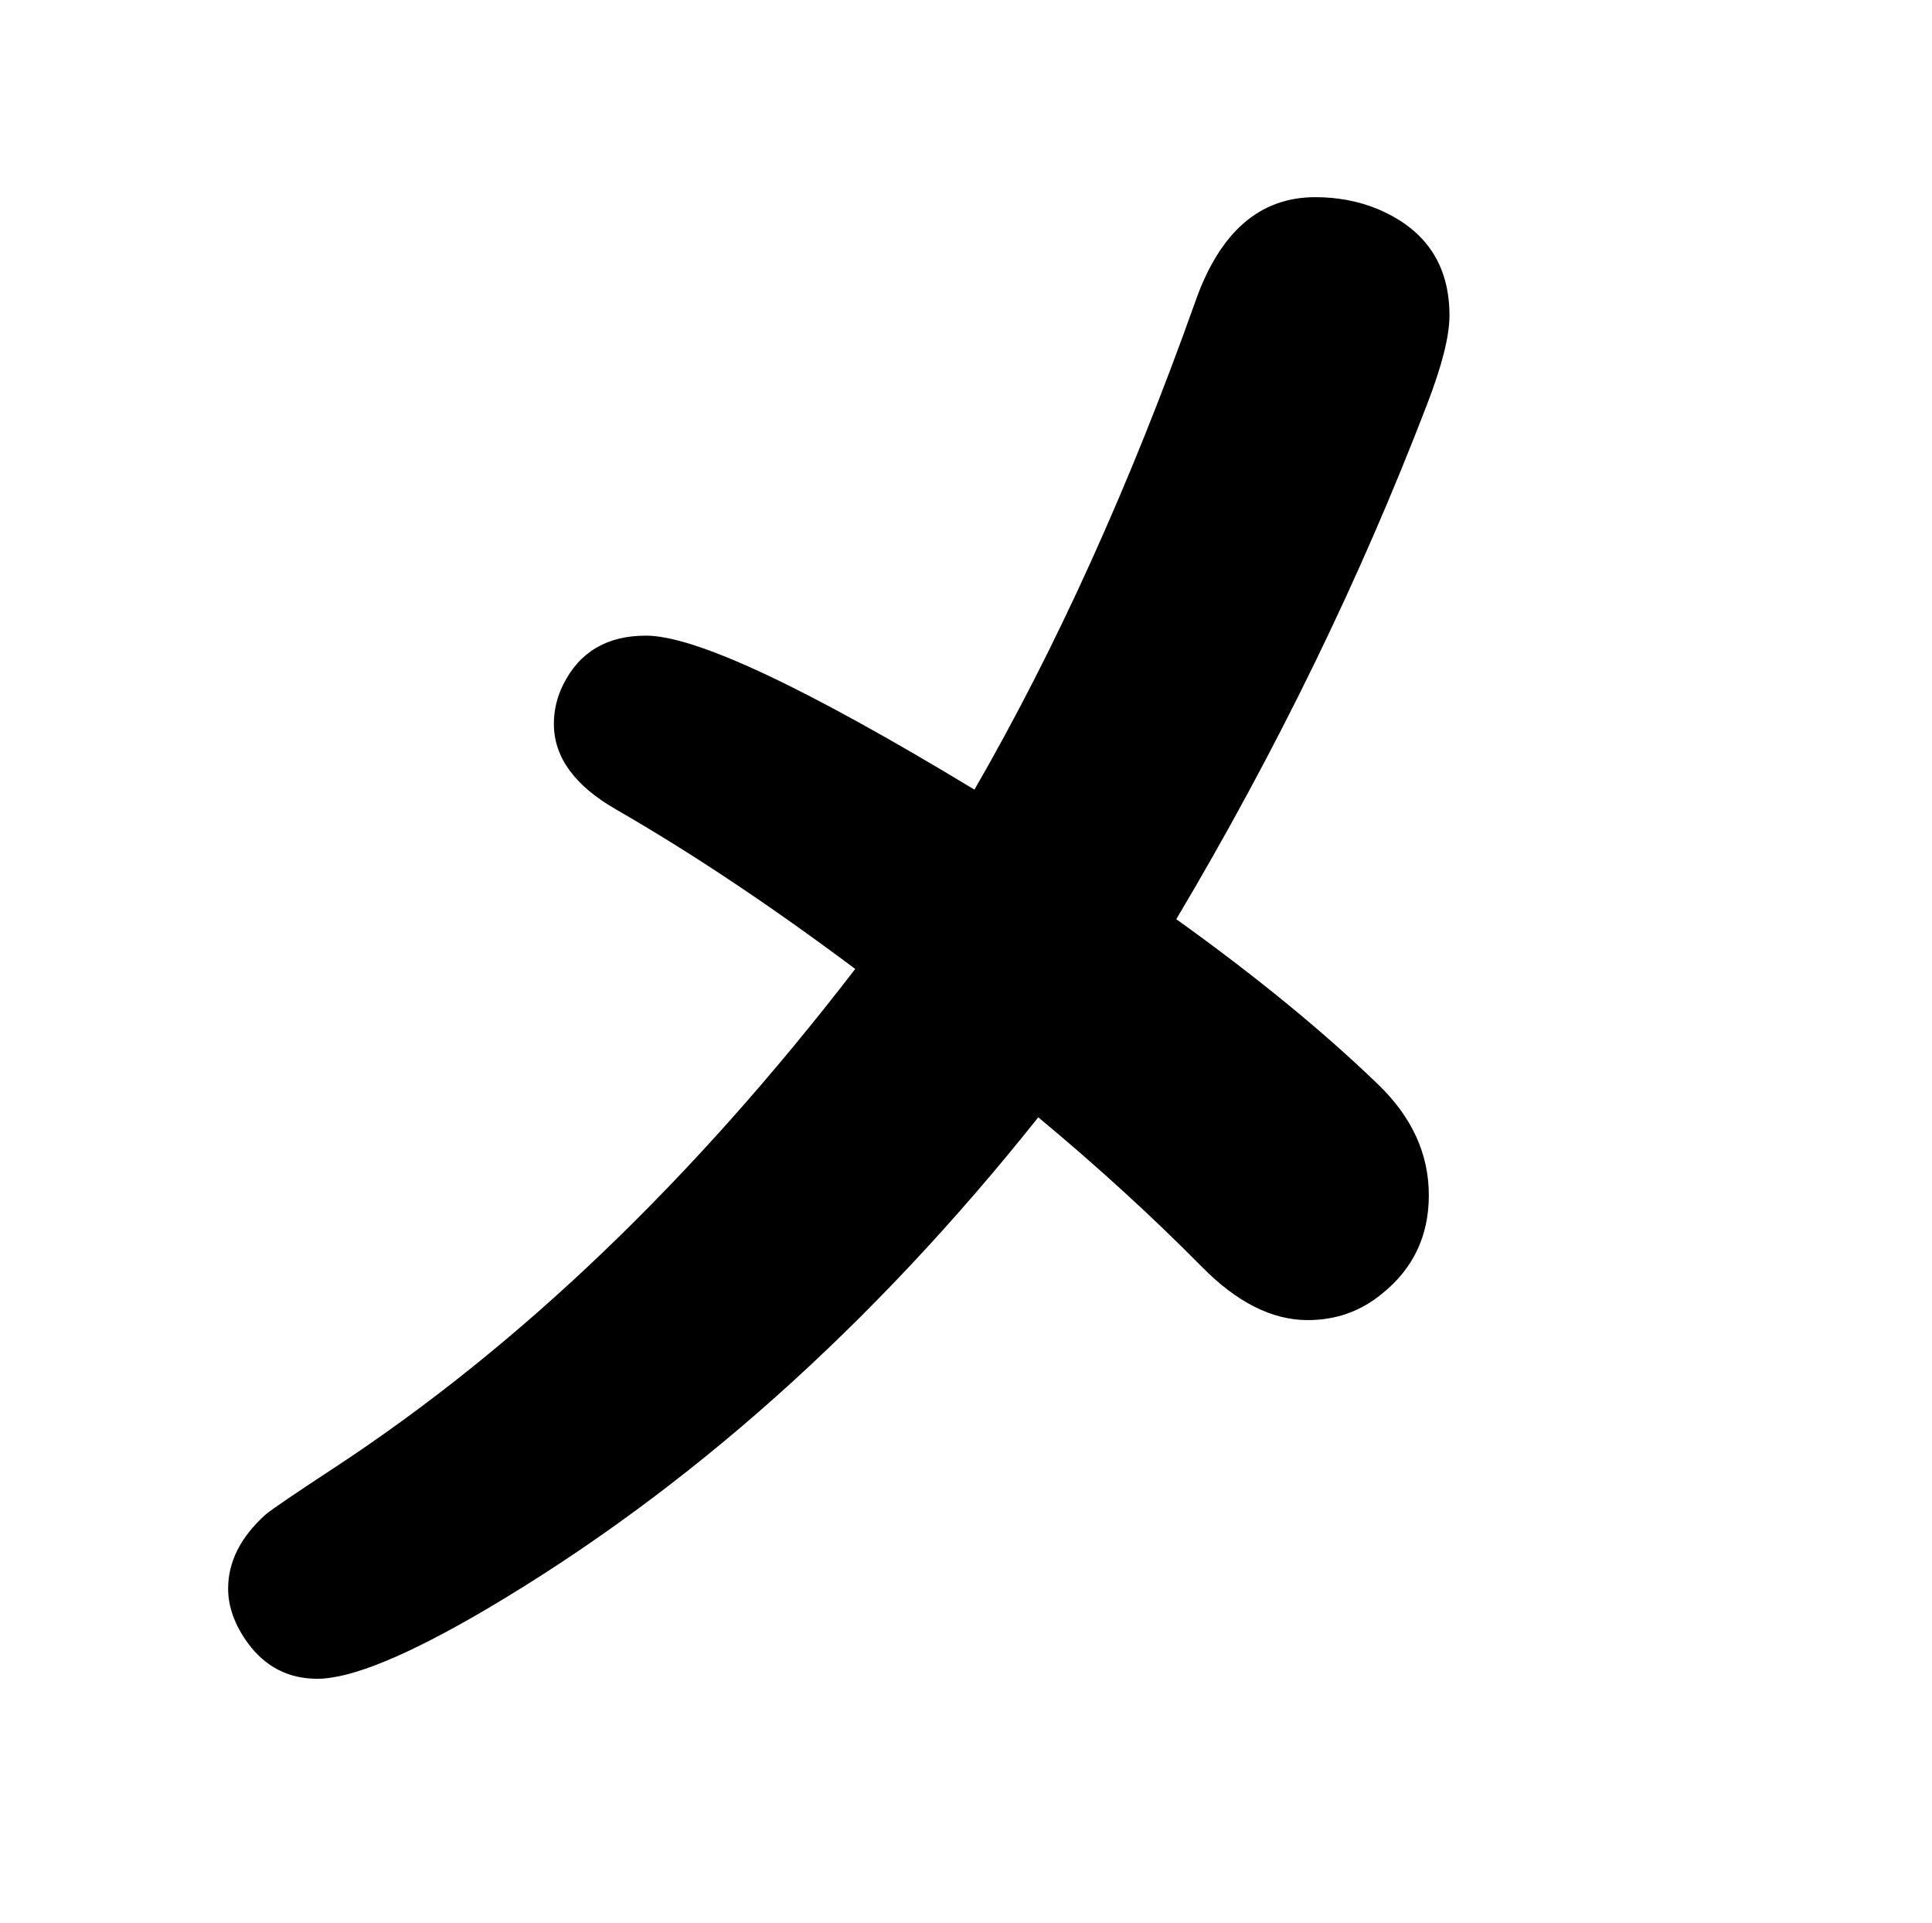 <?xml version="1.0" standalone="no"?>
<!DOCTYPE svg PUBLIC "-//W3C//DTD SVG 1.1//EN" "http://www.w3.org/Graphics/SVG/1.1/DTD/svg11.dtd" >
<svg xmlns="http://www.w3.org/2000/svg" xmlns:xlink="http://www.w3.org/1999/xlink" version="1.1" viewBox="-10 0 2058 2048">
   <path fill="currentColor"
d="M1028 841q131 -227 235 -519q39 -112 128 -112q35 0 65 12q78 32 78 114q0 33 -24 95q-107 279 -267 548q127 91 215 176q54 52 54 118q0 65 -50 105q-34 28 -79 28q-57 0 -113 -57q-79 -80 -174 -159q-266 334 -588 524q-126 74 -180 74q-46 0 -74 -38q-21 -29 -21 -58
q0 -43 40 -79q11 -9 72 -49q296 -194 556 -532q-135 -101 -255 -170q-66 -38 -66 -91q0 -22 10 -42q26 -52 88 -52q79 0 350 164z" />
</svg>
